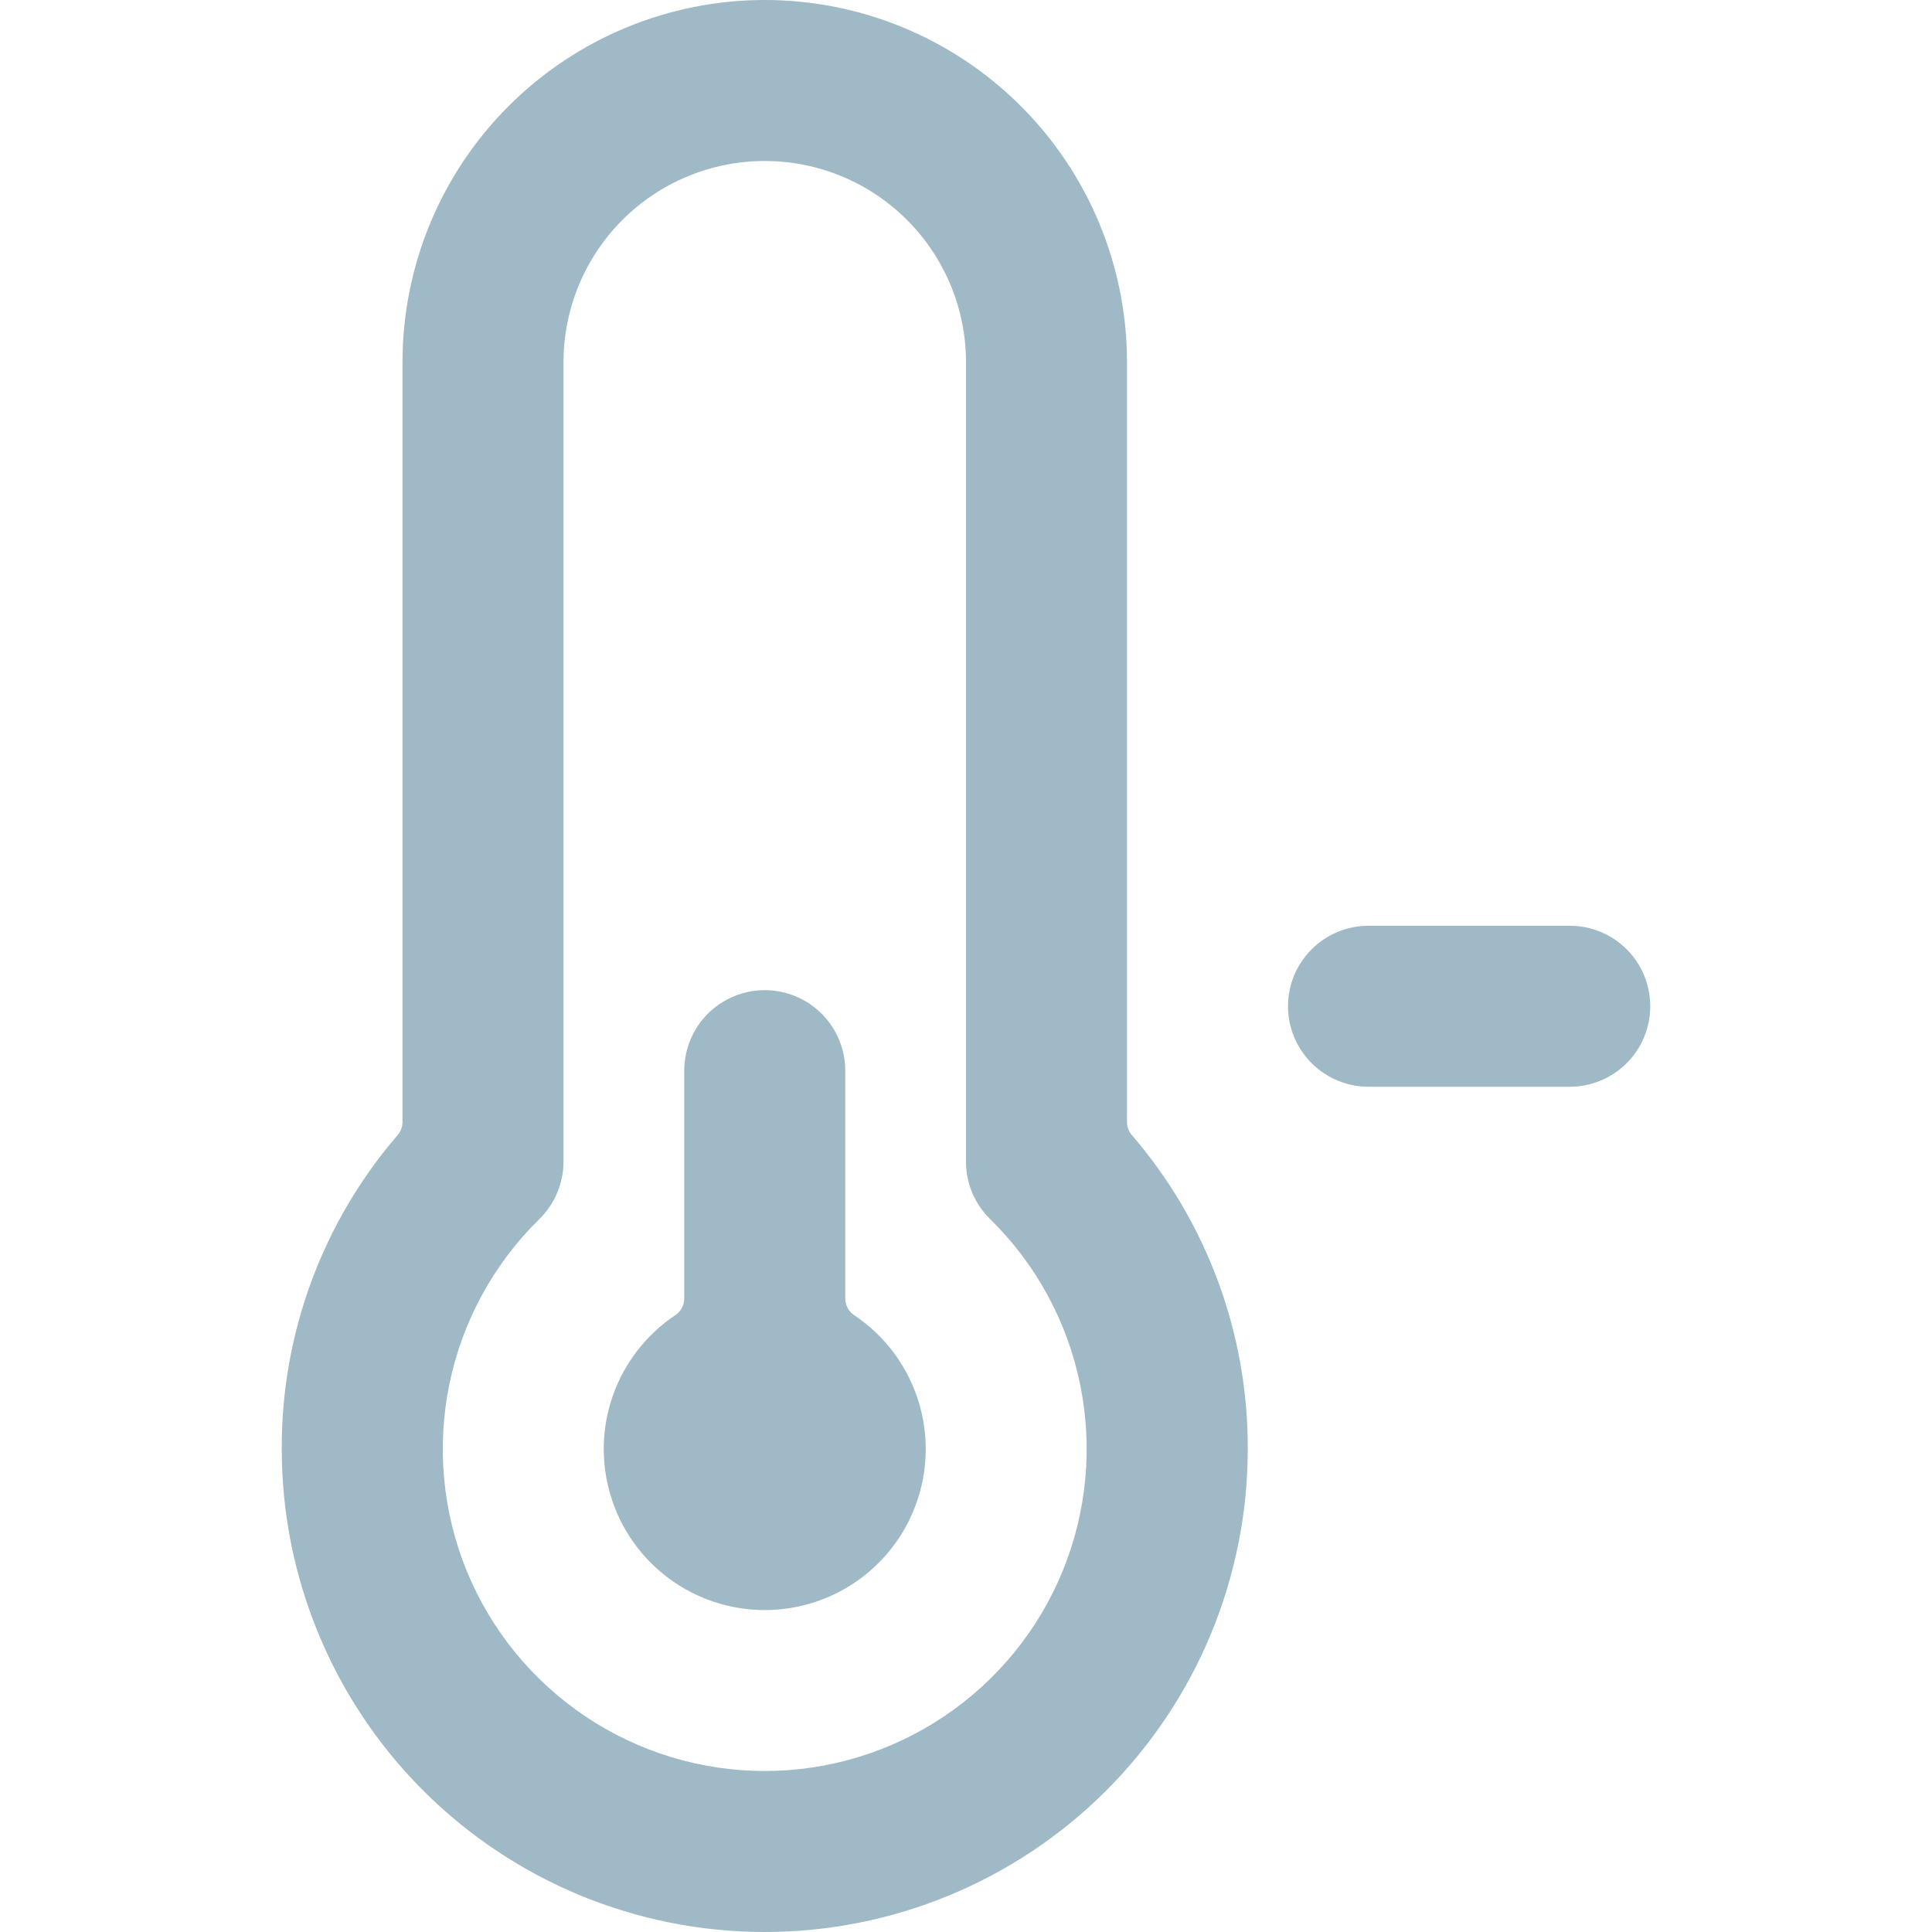 <svg width="30" height="30" viewBox="0 0 30 30" fill="none" xmlns="http://www.w3.org/2000/svg">
<path d="M17.5 5.625C17.5 4.133 16.907 2.702 15.852 1.648C14.797 0.593 13.366 0 11.875 0C10.383 0 8.952 0.593 7.897 1.648C6.842 2.702 6.25 4.133 6.25 5.625V17.422C6.25 17.497 6.223 17.569 6.175 17.625C5.007 18.98 4.368 20.711 4.375 22.5C4.375 24.489 5.165 26.397 6.571 27.803C7.978 29.21 9.885 30 11.875 30C13.864 30 15.771 29.21 17.178 27.803C18.584 26.397 19.375 24.489 19.375 22.5C19.381 20.711 18.742 18.98 17.575 17.625C17.526 17.569 17.5 17.497 17.5 17.422V5.625ZM11.875 27.5C10.882 27.5 9.911 27.204 9.087 26.65C8.263 26.096 7.622 25.31 7.246 24.39C6.871 23.471 6.778 22.461 6.979 21.488C7.18 20.516 7.666 19.625 8.375 18.93C8.493 18.814 8.588 18.675 8.652 18.521C8.716 18.368 8.75 18.204 8.75 18.038V5.625C8.75 4.796 9.079 4.001 9.665 3.415C10.251 2.829 11.046 2.5 11.875 2.5C12.703 2.5 13.498 2.829 14.084 3.415C14.67 4.001 15 4.796 15 5.625V18.038C15 18.204 15.033 18.368 15.097 18.521C15.162 18.675 15.256 18.814 15.375 18.93C16.084 19.625 16.57 20.516 16.77 21.488C16.971 22.461 16.878 23.471 16.503 24.39C16.127 25.31 15.487 26.096 14.662 26.65C13.838 27.204 12.868 27.5 11.875 27.5Z" fill="#9FB9C6"/>
<path d="M13.264 20.422C13.221 20.394 13.186 20.355 13.162 20.31C13.138 20.264 13.125 20.214 13.125 20.163V16.625C13.125 16.294 12.993 15.976 12.759 15.741C12.524 15.507 12.207 15.375 11.875 15.375C11.543 15.375 11.226 15.507 10.991 15.741C10.757 15.976 10.625 16.294 10.625 16.625V20.163C10.625 20.214 10.612 20.264 10.588 20.31C10.564 20.355 10.529 20.394 10.486 20.422C10.04 20.72 9.702 21.154 9.521 21.659C9.34 22.164 9.327 22.714 9.483 23.227C9.638 23.74 9.955 24.19 10.386 24.509C10.816 24.829 11.339 25.001 11.875 25.001C12.411 25.001 12.934 24.829 13.364 24.509C13.795 24.19 14.112 23.74 14.267 23.227C14.423 22.714 14.409 22.164 14.229 21.659C14.048 21.154 13.71 20.72 13.264 20.422Z" fill="#9FB9C6"/>
<path d="M24.375 14.375H21.25C20.919 14.375 20.601 14.507 20.367 14.741C20.132 14.975 20 15.293 20 15.625C20 15.956 20.132 16.274 20.367 16.509C20.601 16.743 20.919 16.875 21.25 16.875H24.375C24.707 16.875 25.025 16.743 25.259 16.509C25.494 16.274 25.625 15.956 25.625 15.625C25.625 15.293 25.494 14.975 25.259 14.741C25.025 14.507 24.707 14.375 24.375 14.375Z" fill="#9FB9C6"/>
</svg>
